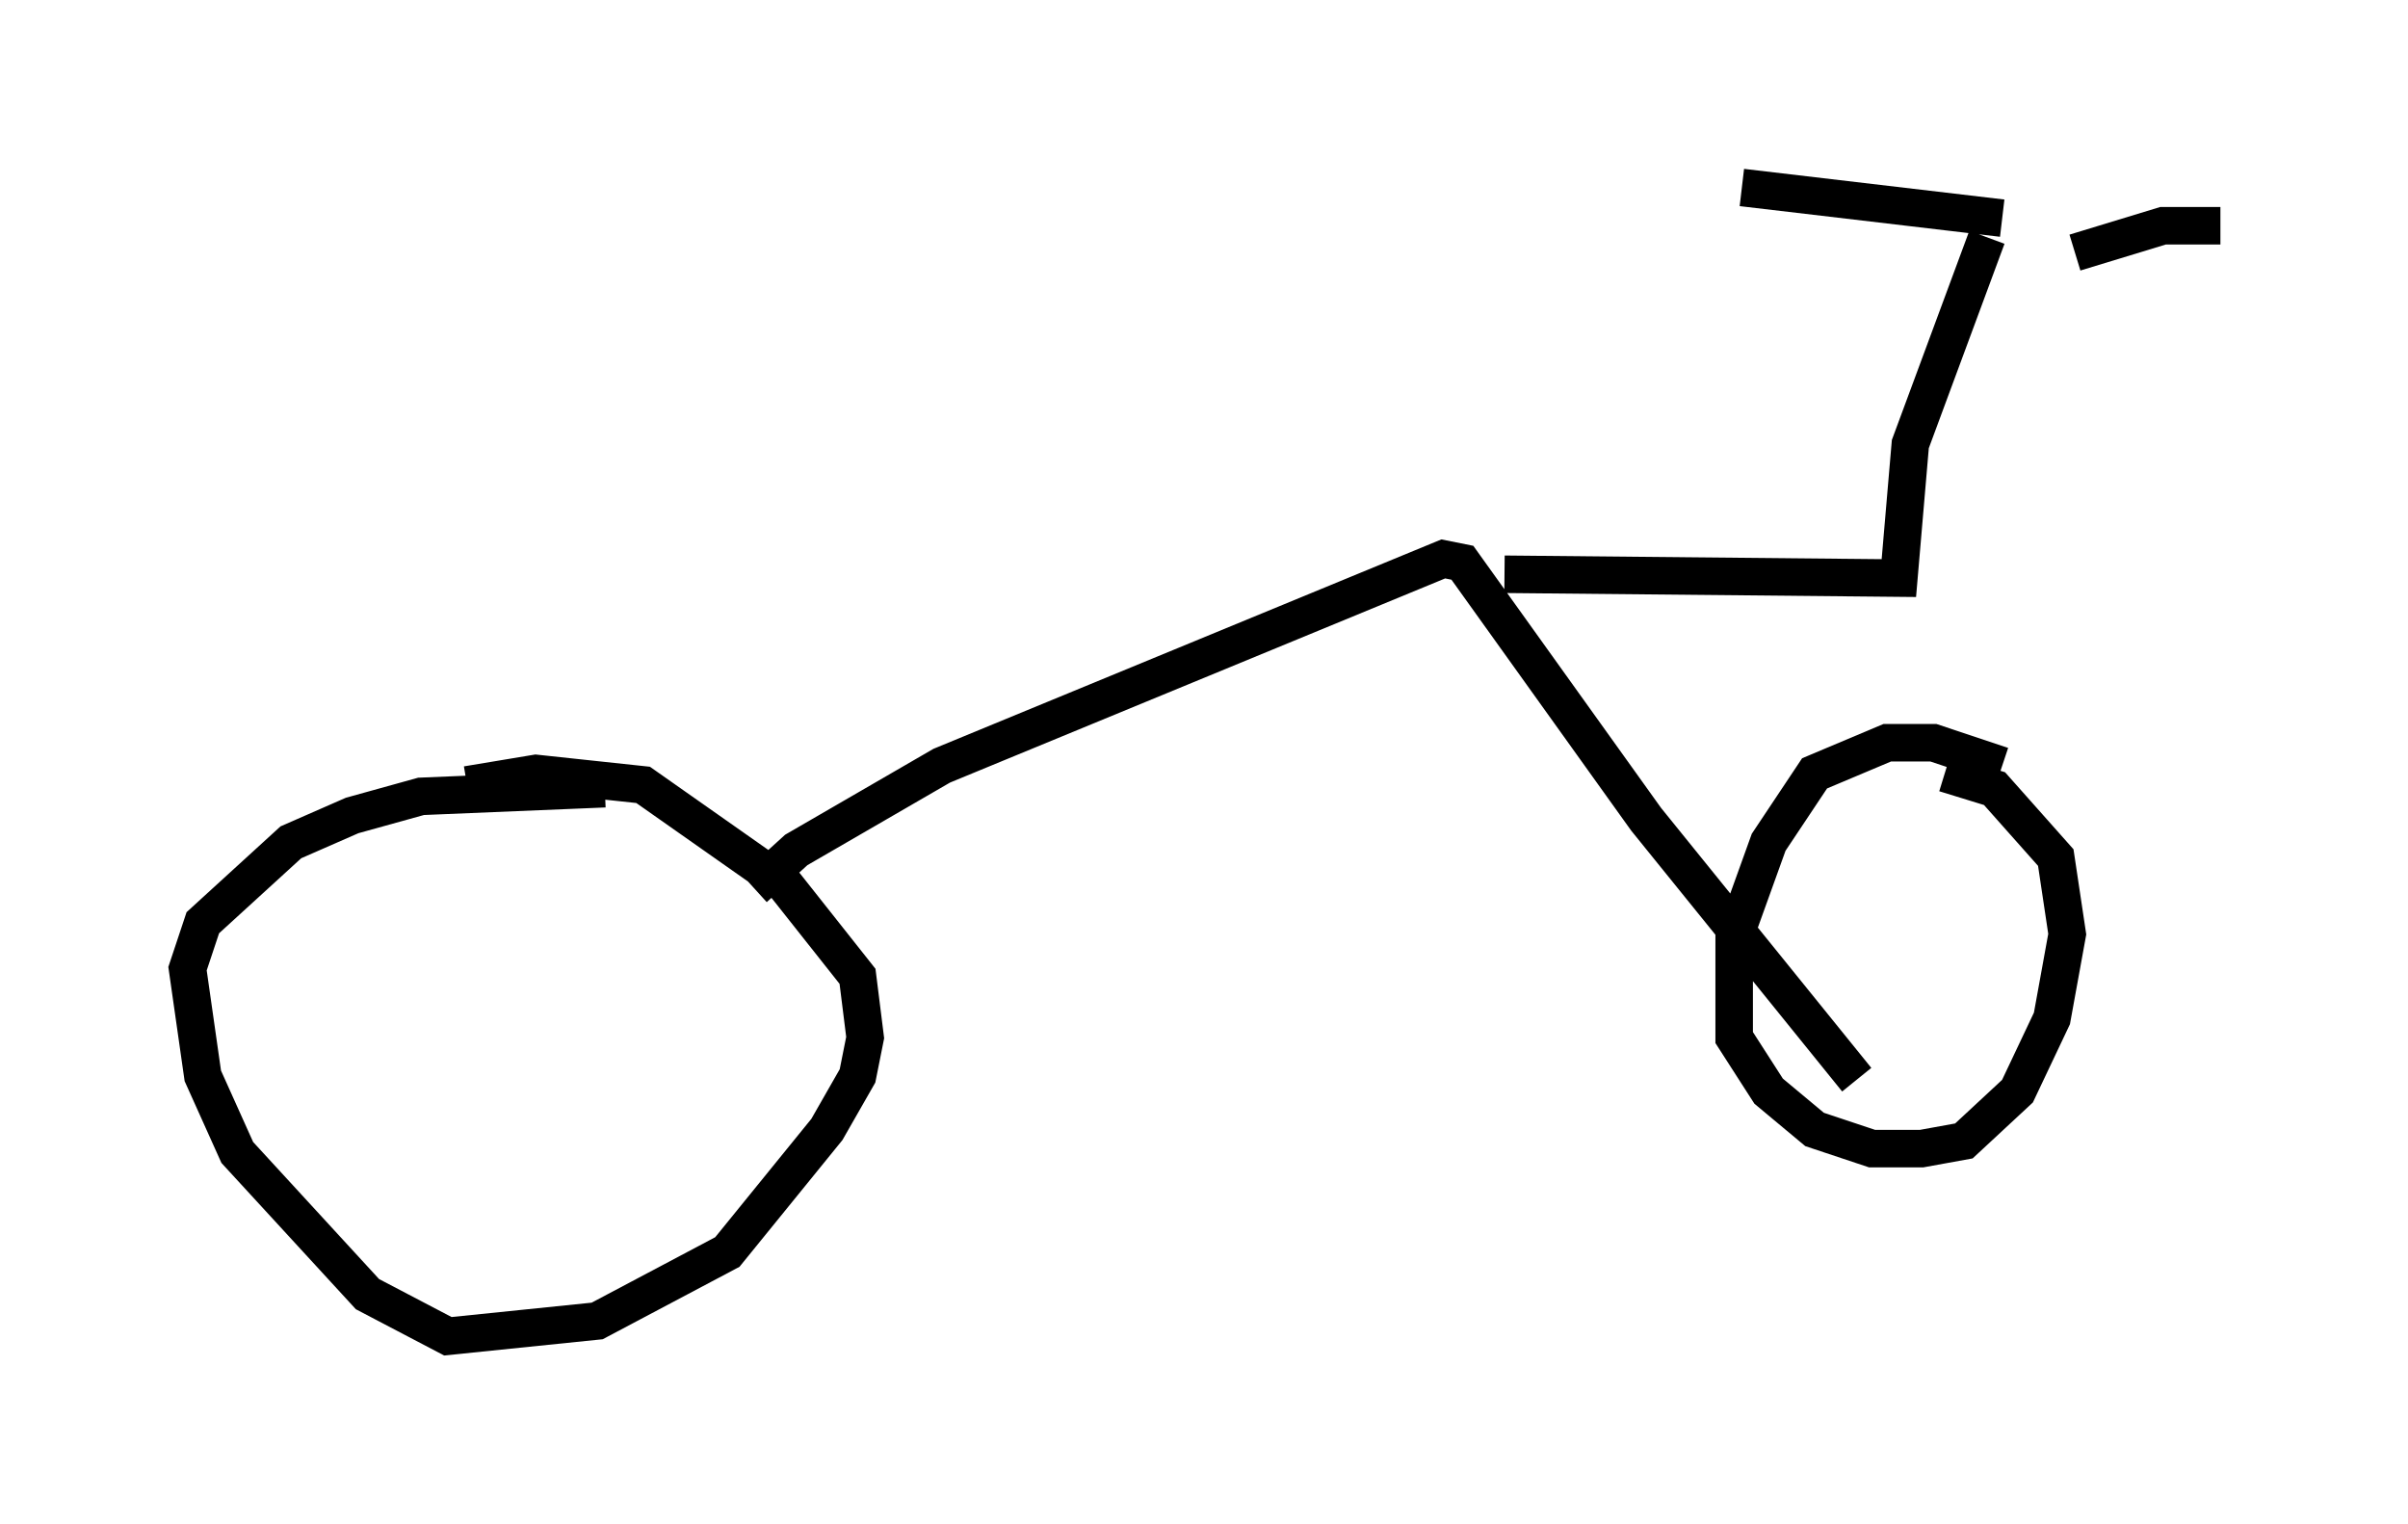 <?xml version="1.0" encoding="utf-8" ?>
<svg baseProfile="full" height="40.625" version="1.1" width="64.207" xmlns="http://www.w3.org/2000/svg" xmlns:ev="http://www.w3.org/2001/xml-events" xmlns:xlink="http://www.w3.org/1999/xlink"><defs /><rect fill="white" height="40.625" width="64.207" x="0" y="0" /><path d="M11.227, 21.538 m1.225, -0.613 l1.838, -0.306 2.858, 0.306 l3.777, 2.654 1.94, 2.45 l0.204, 1.633 -0.204, 1.021 l-0.817, 1.429 -2.654, 3.267 l-3.471, 1.838 -3.981, 0.408 l-2.144, -1.123 -3.471, -3.777 l-0.919, -2.042 -0.408, -2.858 l0.408, -1.225 2.348, -2.144 l1.633, -0.715 1.838, -0.51 l4.9, -0.204 m3.981, 2.654 l1.123, -1.021 3.879, -2.246 l13.373, -5.513 0.51, 0.102 l4.9, 6.84 5.615, 6.942 m-9.392, -13.475 l10.515, 0.102 0.306, -3.573 l2.042, -5.513 m0.408, -0.51 l-6.942, -0.817 m8.881, 1.735 l2.348, -0.715 1.531, 0.0 m-7.35, 14.598 l1.327, 0.408 1.633, 1.838 l0.306, 2.042 -0.408, 2.246 l-0.919, 1.94 -1.429, 1.327 l-1.123, 0.204 -1.327, 0.0 l-1.531, -0.51 -1.225, -1.021 l-0.919, -1.429 0.0, -2.654 l0.919, -2.552 1.225, -1.838 l1.94, -0.817 1.225, 0.0 l1.838, 0.613 " fill="none" stroke="black" stroke-width="1" /></svg>